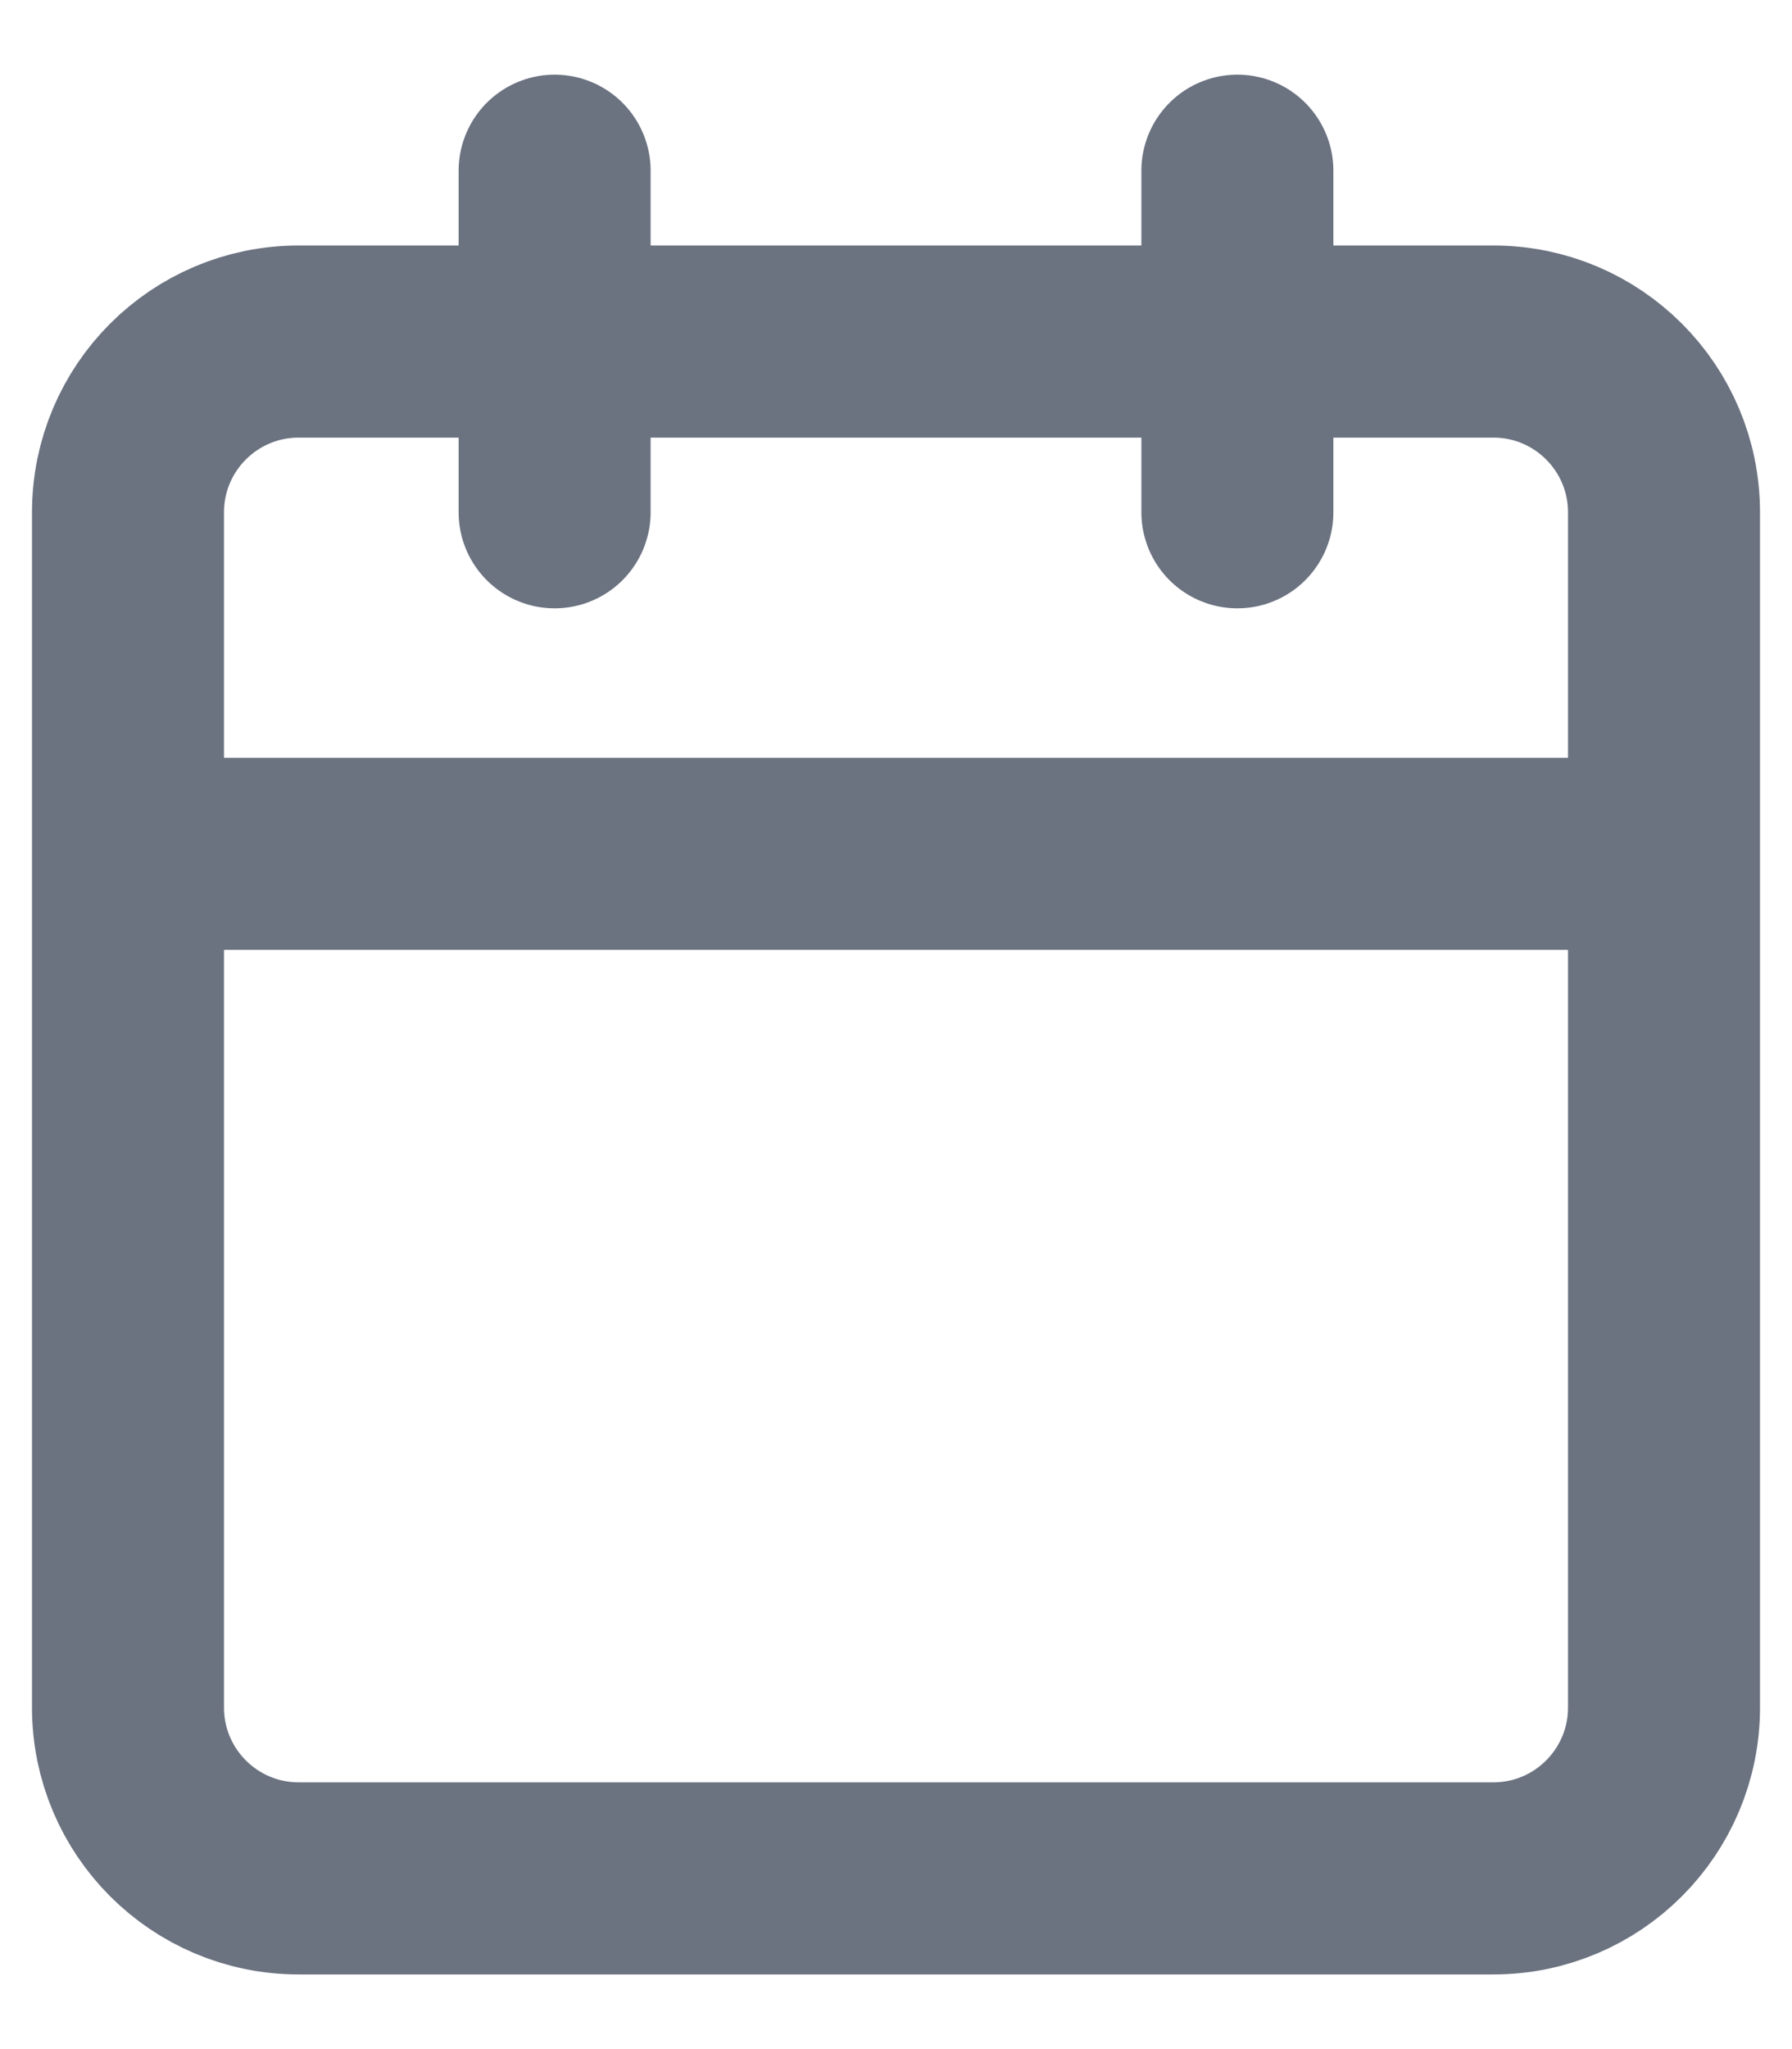 <svg width="14" height="16" viewBox="0 0 14 16" fill="none" xmlns="http://www.w3.org/2000/svg">
<path d="M9.667 1.333V4M4.333 1.333V4M1 6.667H13M2.333 2.667H11.667C12.403 2.667 13 3.264 13 4V13.333C13 14.07 12.403 14.667 11.667 14.667H2.333C1.597 14.667 1 14.07 1 13.333V4C1 3.264 1.597 2.667 2.333 2.667Z" stroke="#6B7280" stroke-width="1.5" stroke-linecap="round" stroke-linejoin="round"/>
</svg>
